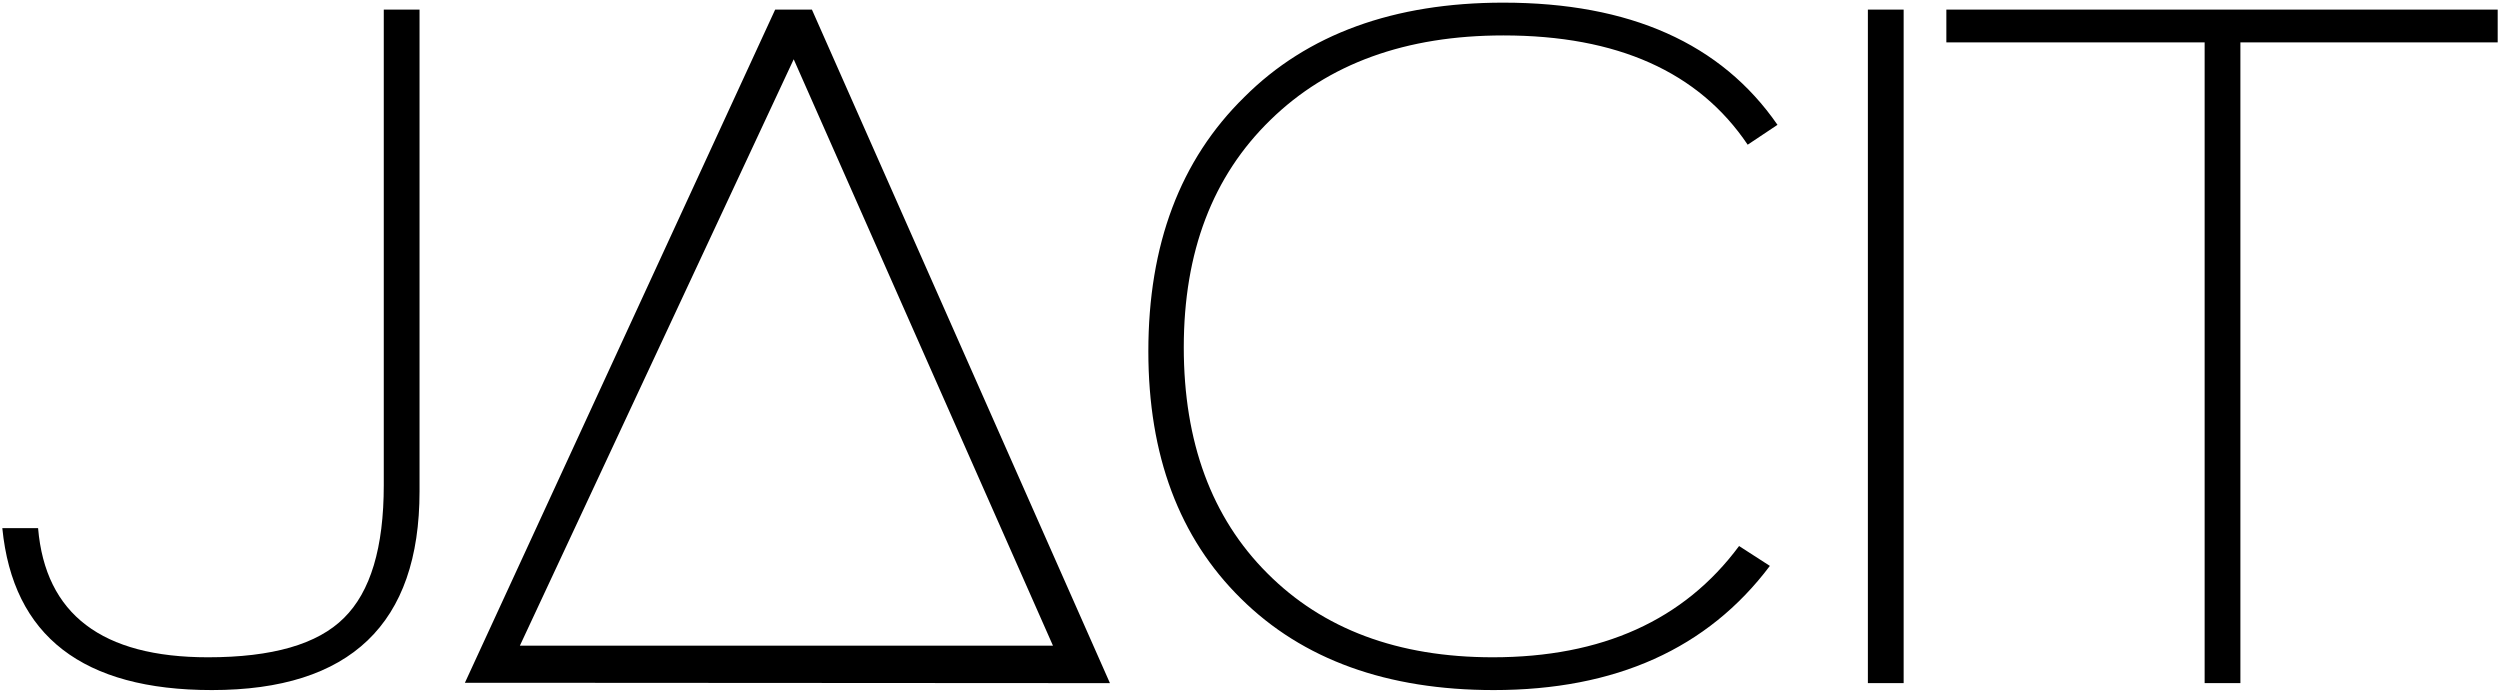 <?xml version="1.0" encoding="utf-8"?>
<!-- Generator: Adobe Illustrator 21.1.0, SVG Export Plug-In . SVG Version: 6.00 Build 0)  -->
<svg version="1.1" id="Layer_1" xmlns="http://www.w3.org/2000/svg" xmlns:xlink="http://www.w3.org/1999/xlink" x="0px" y="0px"
	 viewBox="0 0 755 209" style="enable-background:new 0 0 755 209;" xml:space="preserve">
<g>
	<path d="M64,208.4c-39,0-60.1-16.3-63.3-48.9h10.8c2.2,26,19.3,39,51.3,39c19.4,0,33.1-3.9,41.1-11.9c8-7.9,12-21.2,12-40.1V2.9
		h10.8v145.5C126.7,188.4,105.8,208.4,64,208.4z"/>
	<path d="M153,206.2l-12.6,0L234.1,2.9h11.1l90,203.4l-11.8,0 M239.7,17.9L157,195h161L239.7,17.9z"/>
	<path d="M527.8,43.7c-14.8-22-39.4-33-73.8-33c-29.4,0-52.9,8.5-70.3,25.5c-17.5,17-26.2,39.9-26.2,68.7c0,28.6,8.4,51.4,25.2,68.2
		c16.8,16.9,39.5,25.4,68.1,25.4c33,0,57.8-11.2,74.4-33.6l9.3,6c-18.8,25-46.6,37.5-83.4,37.5c-32.2,0-57.7-9.2-76.3-27.6
		c-18.7-18.4-28-43.3-28-74.7c0-32.2,9.6-57.8,29-76.8C394.8,10.3,421,0.8,454,0.8c38.2,0,65.8,12.3,82.8,36.9L527.8,43.7z"/>
	<path d="M564.1,206.3V2.9h10.8v203.4H564.1z"/>
	<path d="M676.6,12.8v193.5h-10.8V12.8h-78V2.9h166.5v9.9H676.6z"/>
</g>
</svg>
